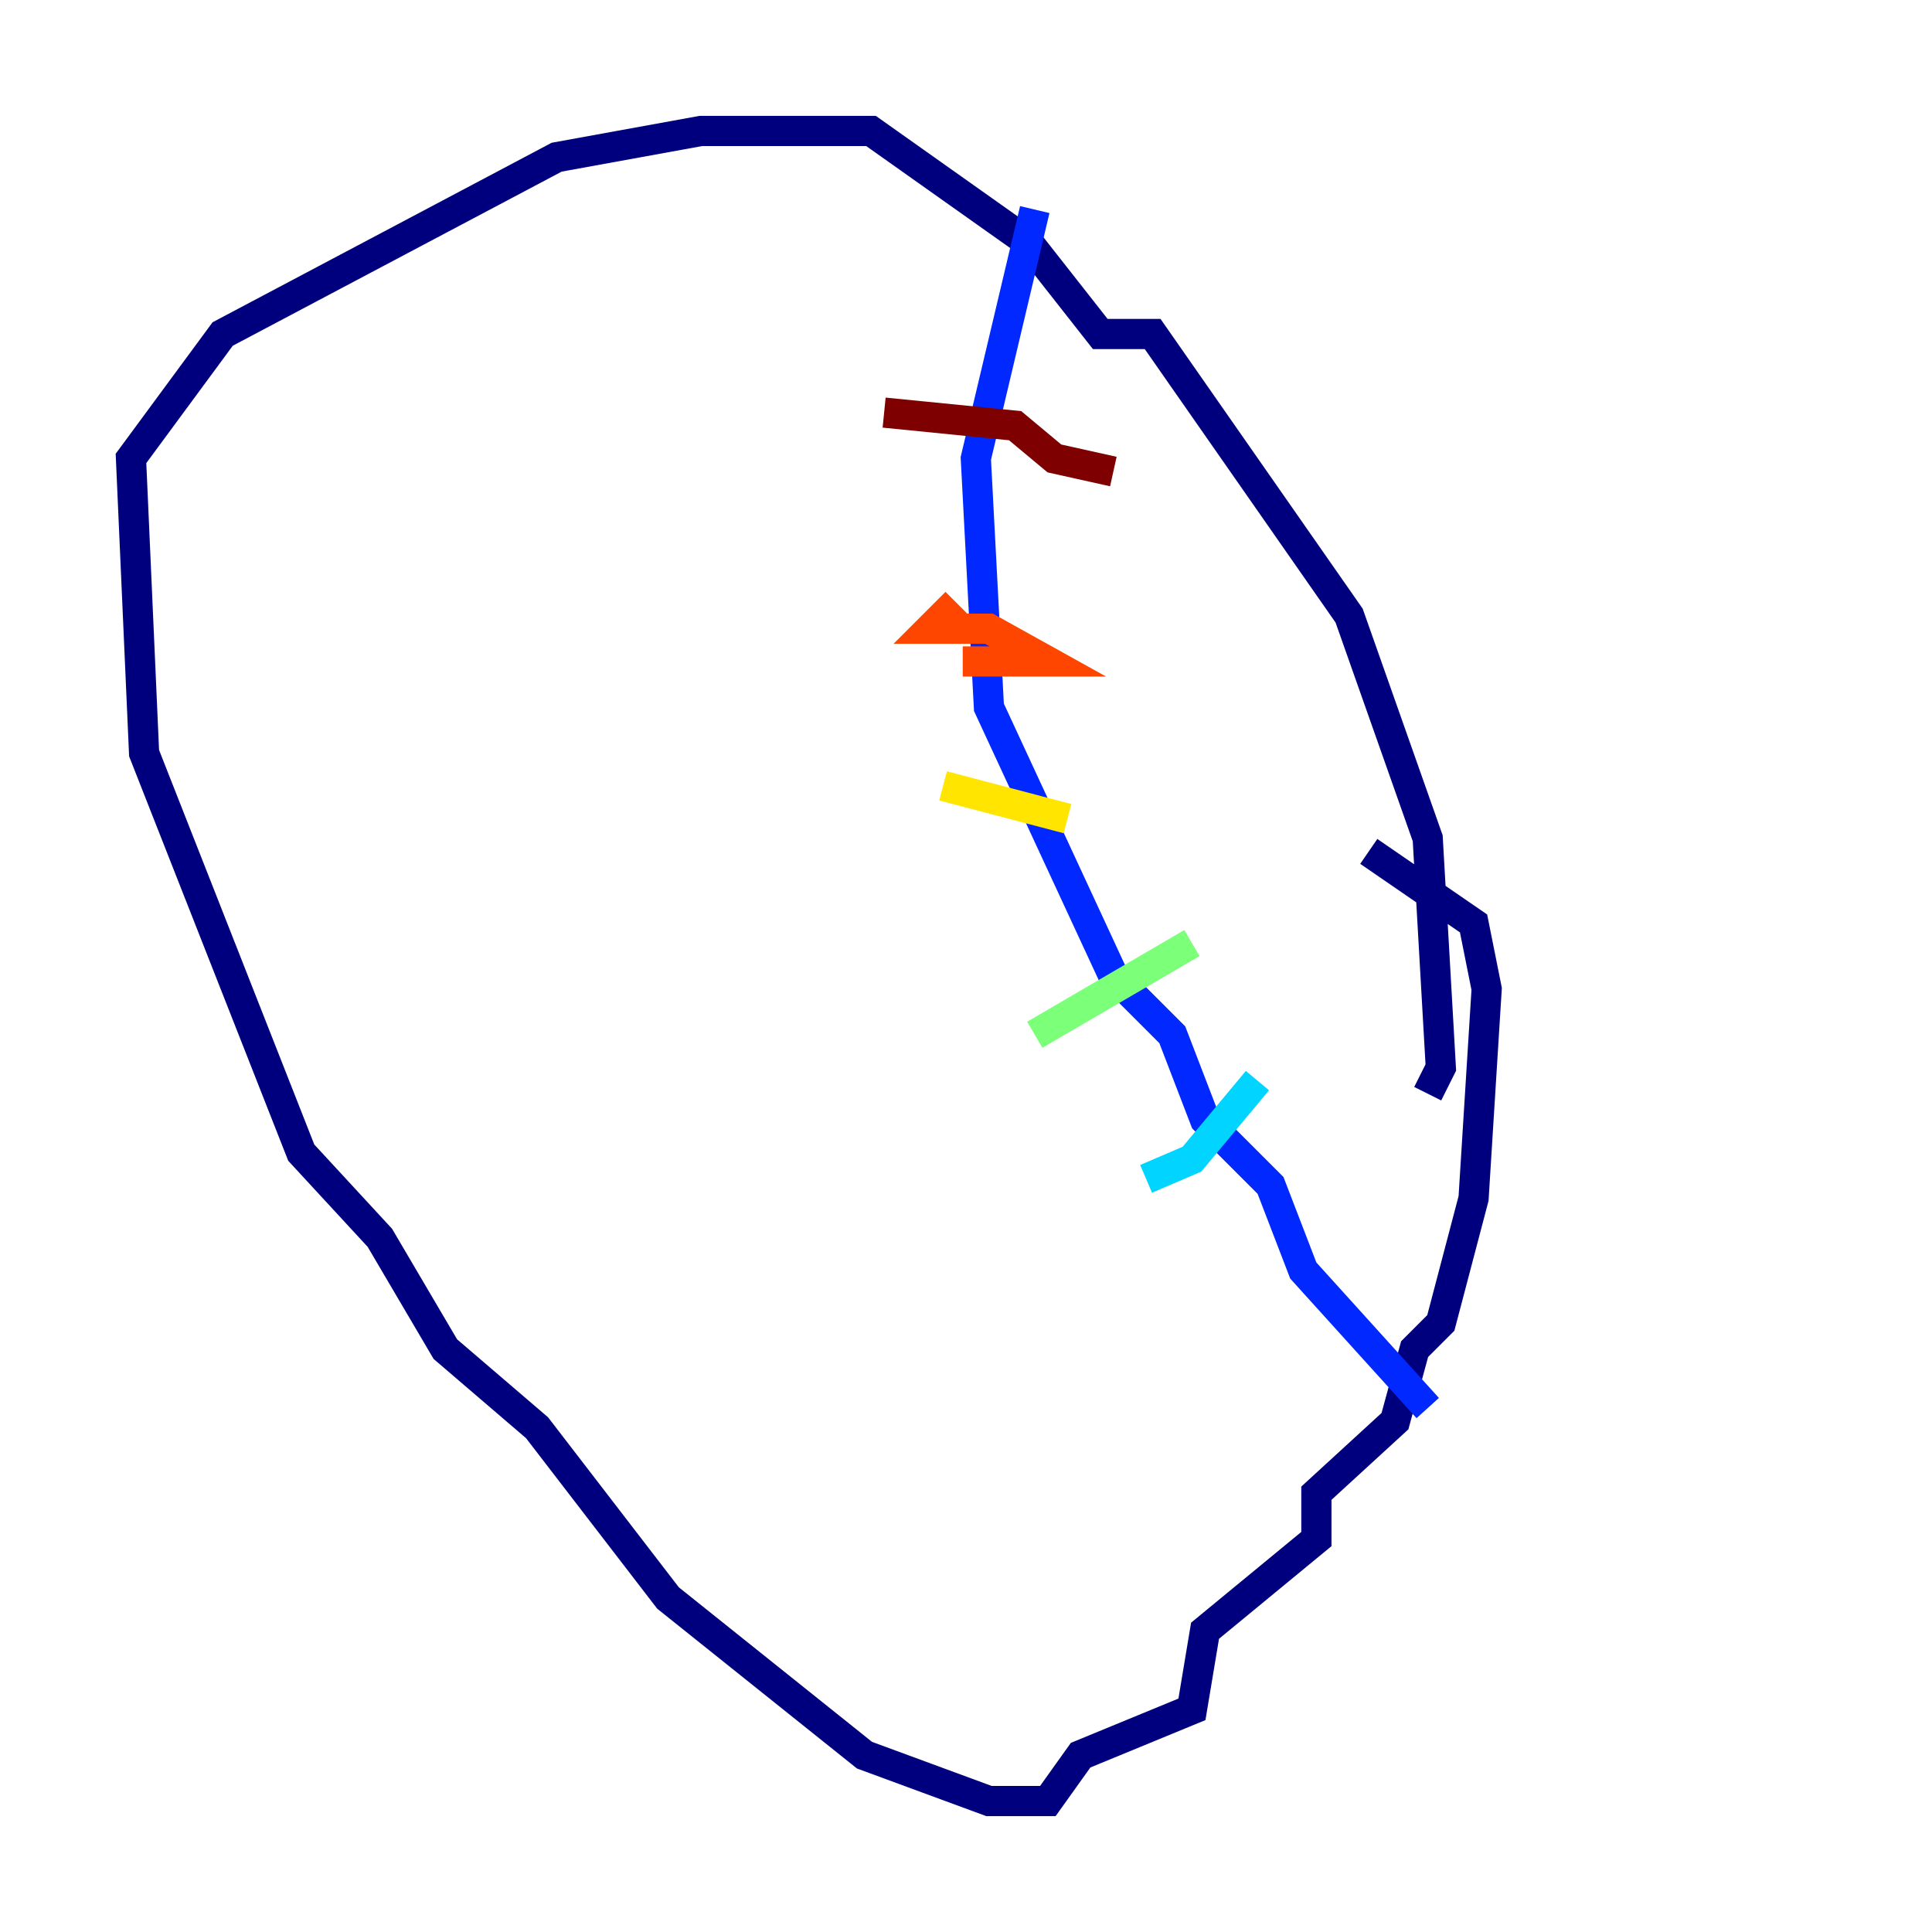 <?xml version="1.0" encoding="utf-8" ?>
<svg baseProfile="tiny" height="128" version="1.2" viewBox="0,0,128,128" width="128" xmlns="http://www.w3.org/2000/svg" xmlns:ev="http://www.w3.org/2001/xml-events" xmlns:xlink="http://www.w3.org/1999/xlink"><defs /><polyline fill="none" points="94.59,72.461 95.458,70.725 94.59,55.539 89.383,40.786 76.366,22.129 72.895,22.129 68.122,16.054 57.709,8.678 46.427,8.678 36.881,10.414 14.752,22.129 8.678,30.373 9.546,49.898 19.959,76.366 25.166,82.007 29.505,89.383 35.58,94.59 44.258,105.871 57.275,116.285 65.519,119.322 69.424,119.322 71.593,116.285 78.969,113.248 79.837,108.041 87.214,101.966 87.214,98.929 92.42,94.156 93.722,89.383 95.458,87.647 97.627,79.403 98.495,65.519 97.627,61.18 90.685,56.407" stroke="#00007f" stroke-width="2" /><polyline fill="none" points="68.556,13.885 64.651,30.373 65.519,46.861 73.763,64.651 77.668,68.556 79.837,74.197 84.176,78.536 86.346,84.176 94.59,93.288" stroke="#0028ff" stroke-width="2" /><polyline fill="none" points="83.308,71.593 78.969,76.8 75.932,78.102" stroke="#00d4ff" stroke-width="2" /><polyline fill="none" points="78.969,62.481 68.556,68.556" stroke="#7cff79" stroke-width="2" /><polyline fill="none" points="70.725,54.237 62.481,52.068" stroke="#ffe500" stroke-width="2" /><polyline fill="none" points="63.783,43.824 69.424,43.824 65.519,41.654 61.614,41.654 63.349,39.919" stroke="#ff4600" stroke-width="2" /><polyline fill="none" points="58.576,27.336 67.254,28.203 69.858,30.373 73.763,31.241" stroke="#7f0000" stroke-width="2" /></svg>